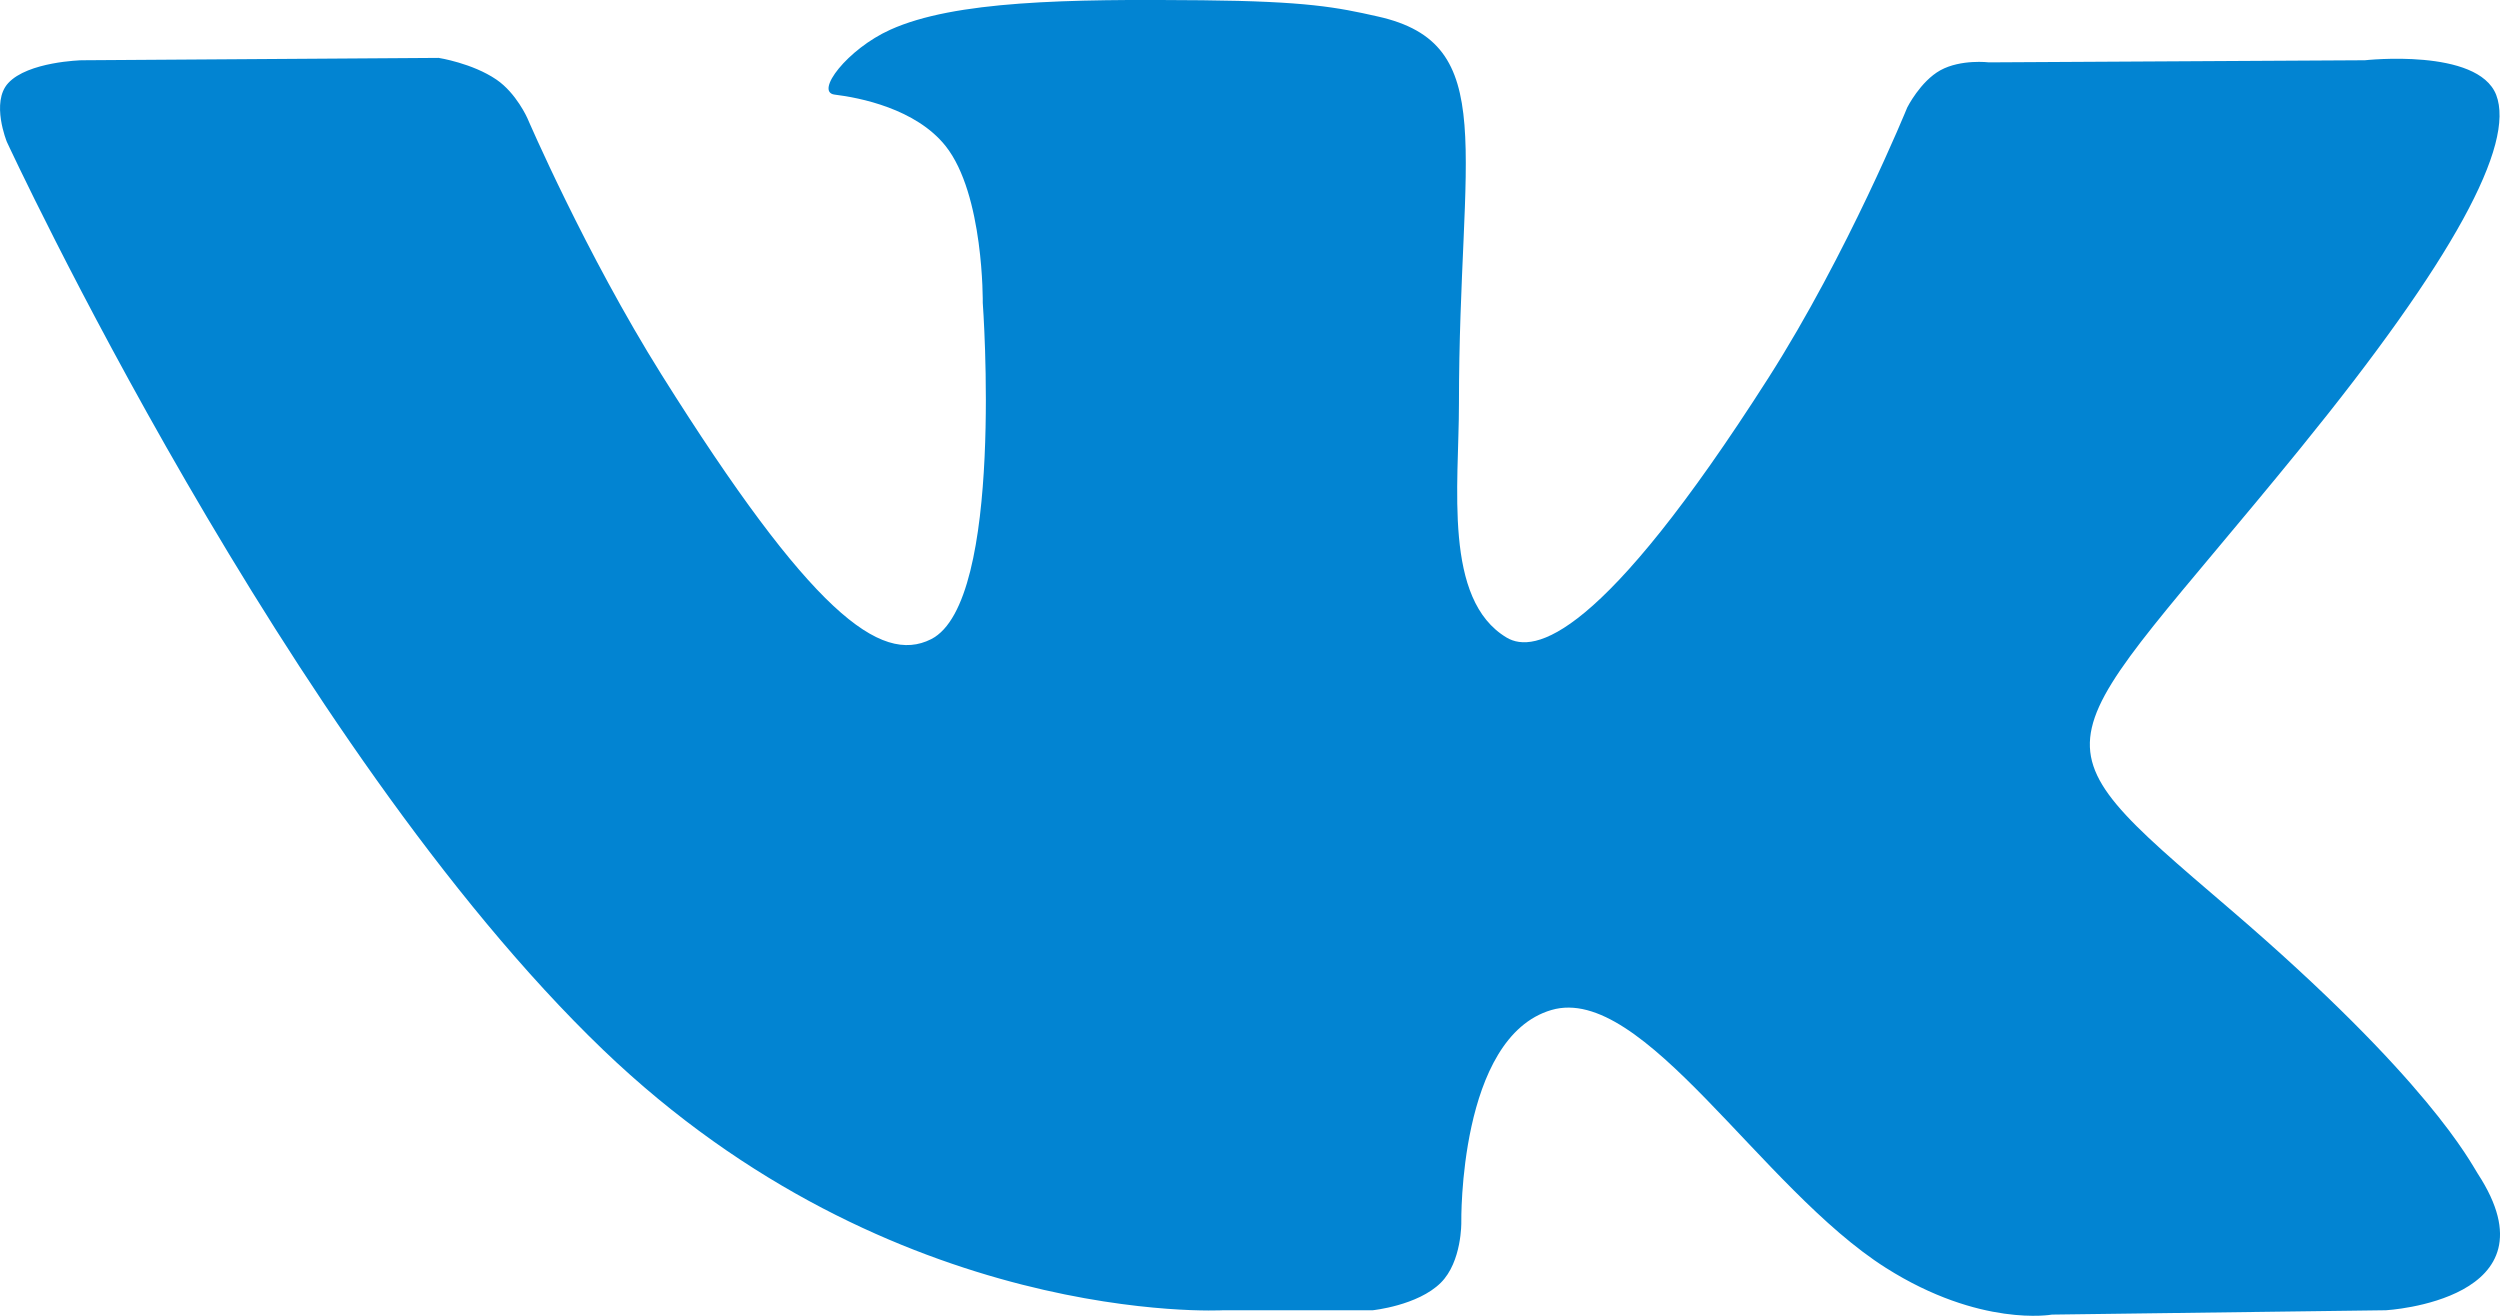 <svg width="19" height="10" xmlns="http://www.w3.org/2000/svg"><path d="M9.296 9.958h1.136s.343-.035.518-.209c.161-.16.156-.46.156-.46s-.022-1.406.685-1.613c.697-.204 1.593 1.359 2.542 1.96.717.454 1.262.355 1.262.355l2.538-.033s1.327-.075.698-1.038c-.052-.079-.367-.712-1.887-2.014-1.591-1.362-1.378-1.142.539-3.499 1.167-1.435 1.633-2.31 1.488-2.686-.14-.358-.998-.263-.998-.263l-2.857.016s-.212-.026-.369.06c-.153.085-.252.283-.252.283s-.452 1.11-1.055 2.055c-1.272 1.993-1.78 2.098-1.989 1.974-.484-.288-.363-1.158-.363-1.776 0-1.932.318-2.737-.618-2.945-.31-.07-.54-.115-1.333-.123-1.02-.01-1.883.003-2.371.224C6.44.373 6.19.7 6.343.719c.189.023.616.106.843.39.293.368.283 1.193.283 1.193s.168 2.274-.393 2.556c-.385.194-.914-.202-2.048-2.01-.58-.926-1.02-1.95-1.02-1.95s-.084-.19-.235-.293C3.59.48 3.334.44 3.334.44L.62.458S.212.468.062.632c-.133.145-.01.446-.01.446s2.125 4.588 4.531 6.9c2.207 2.12 4.713 1.98 4.713 1.98" fill="#0284D2" fill-rule="evenodd"/></svg>